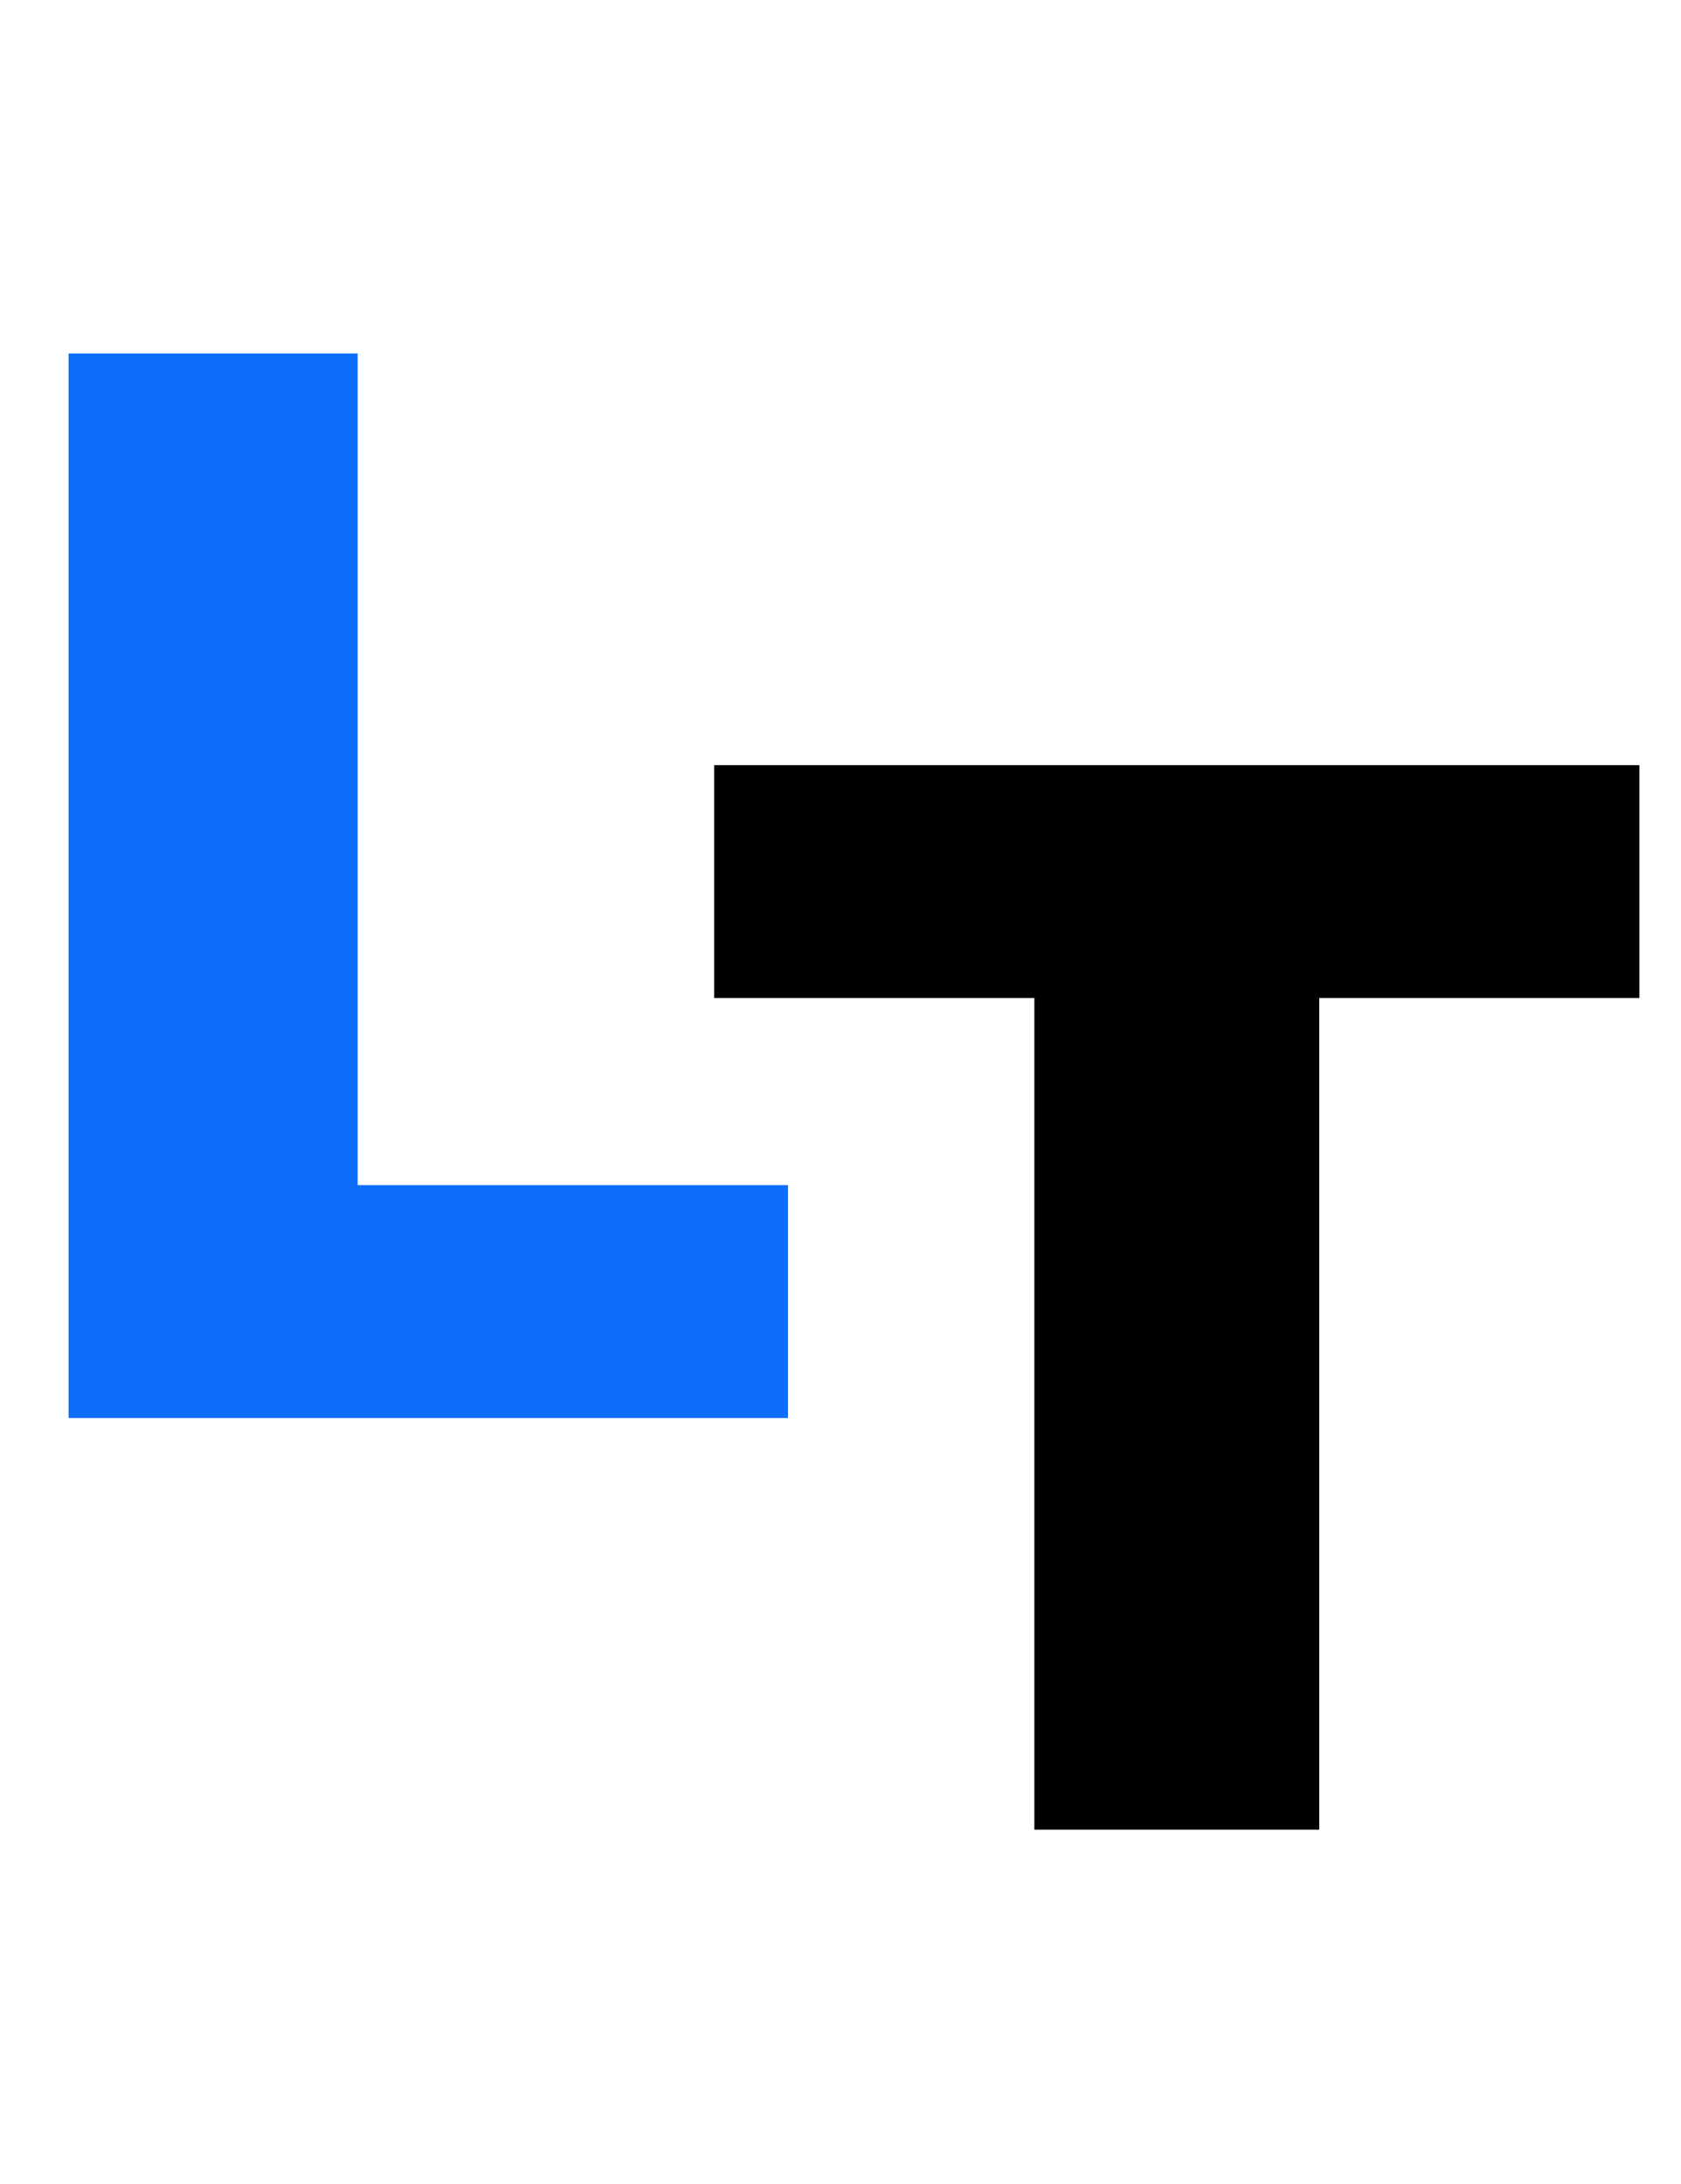 <svg width="147" height="191" viewBox="0 0 147 191" fill="none" xmlns="http://www.w3.org/2000/svg">
<path d="M6 124V30.909H31.273V103.636H68.909V124H6Z" fill="#0D6EFD"/>
<path d="M62.455 87.273V66.909H143.364V87.273H115.364V160H90.454V87.273H62.455Z" fill="black"/>
</svg>
